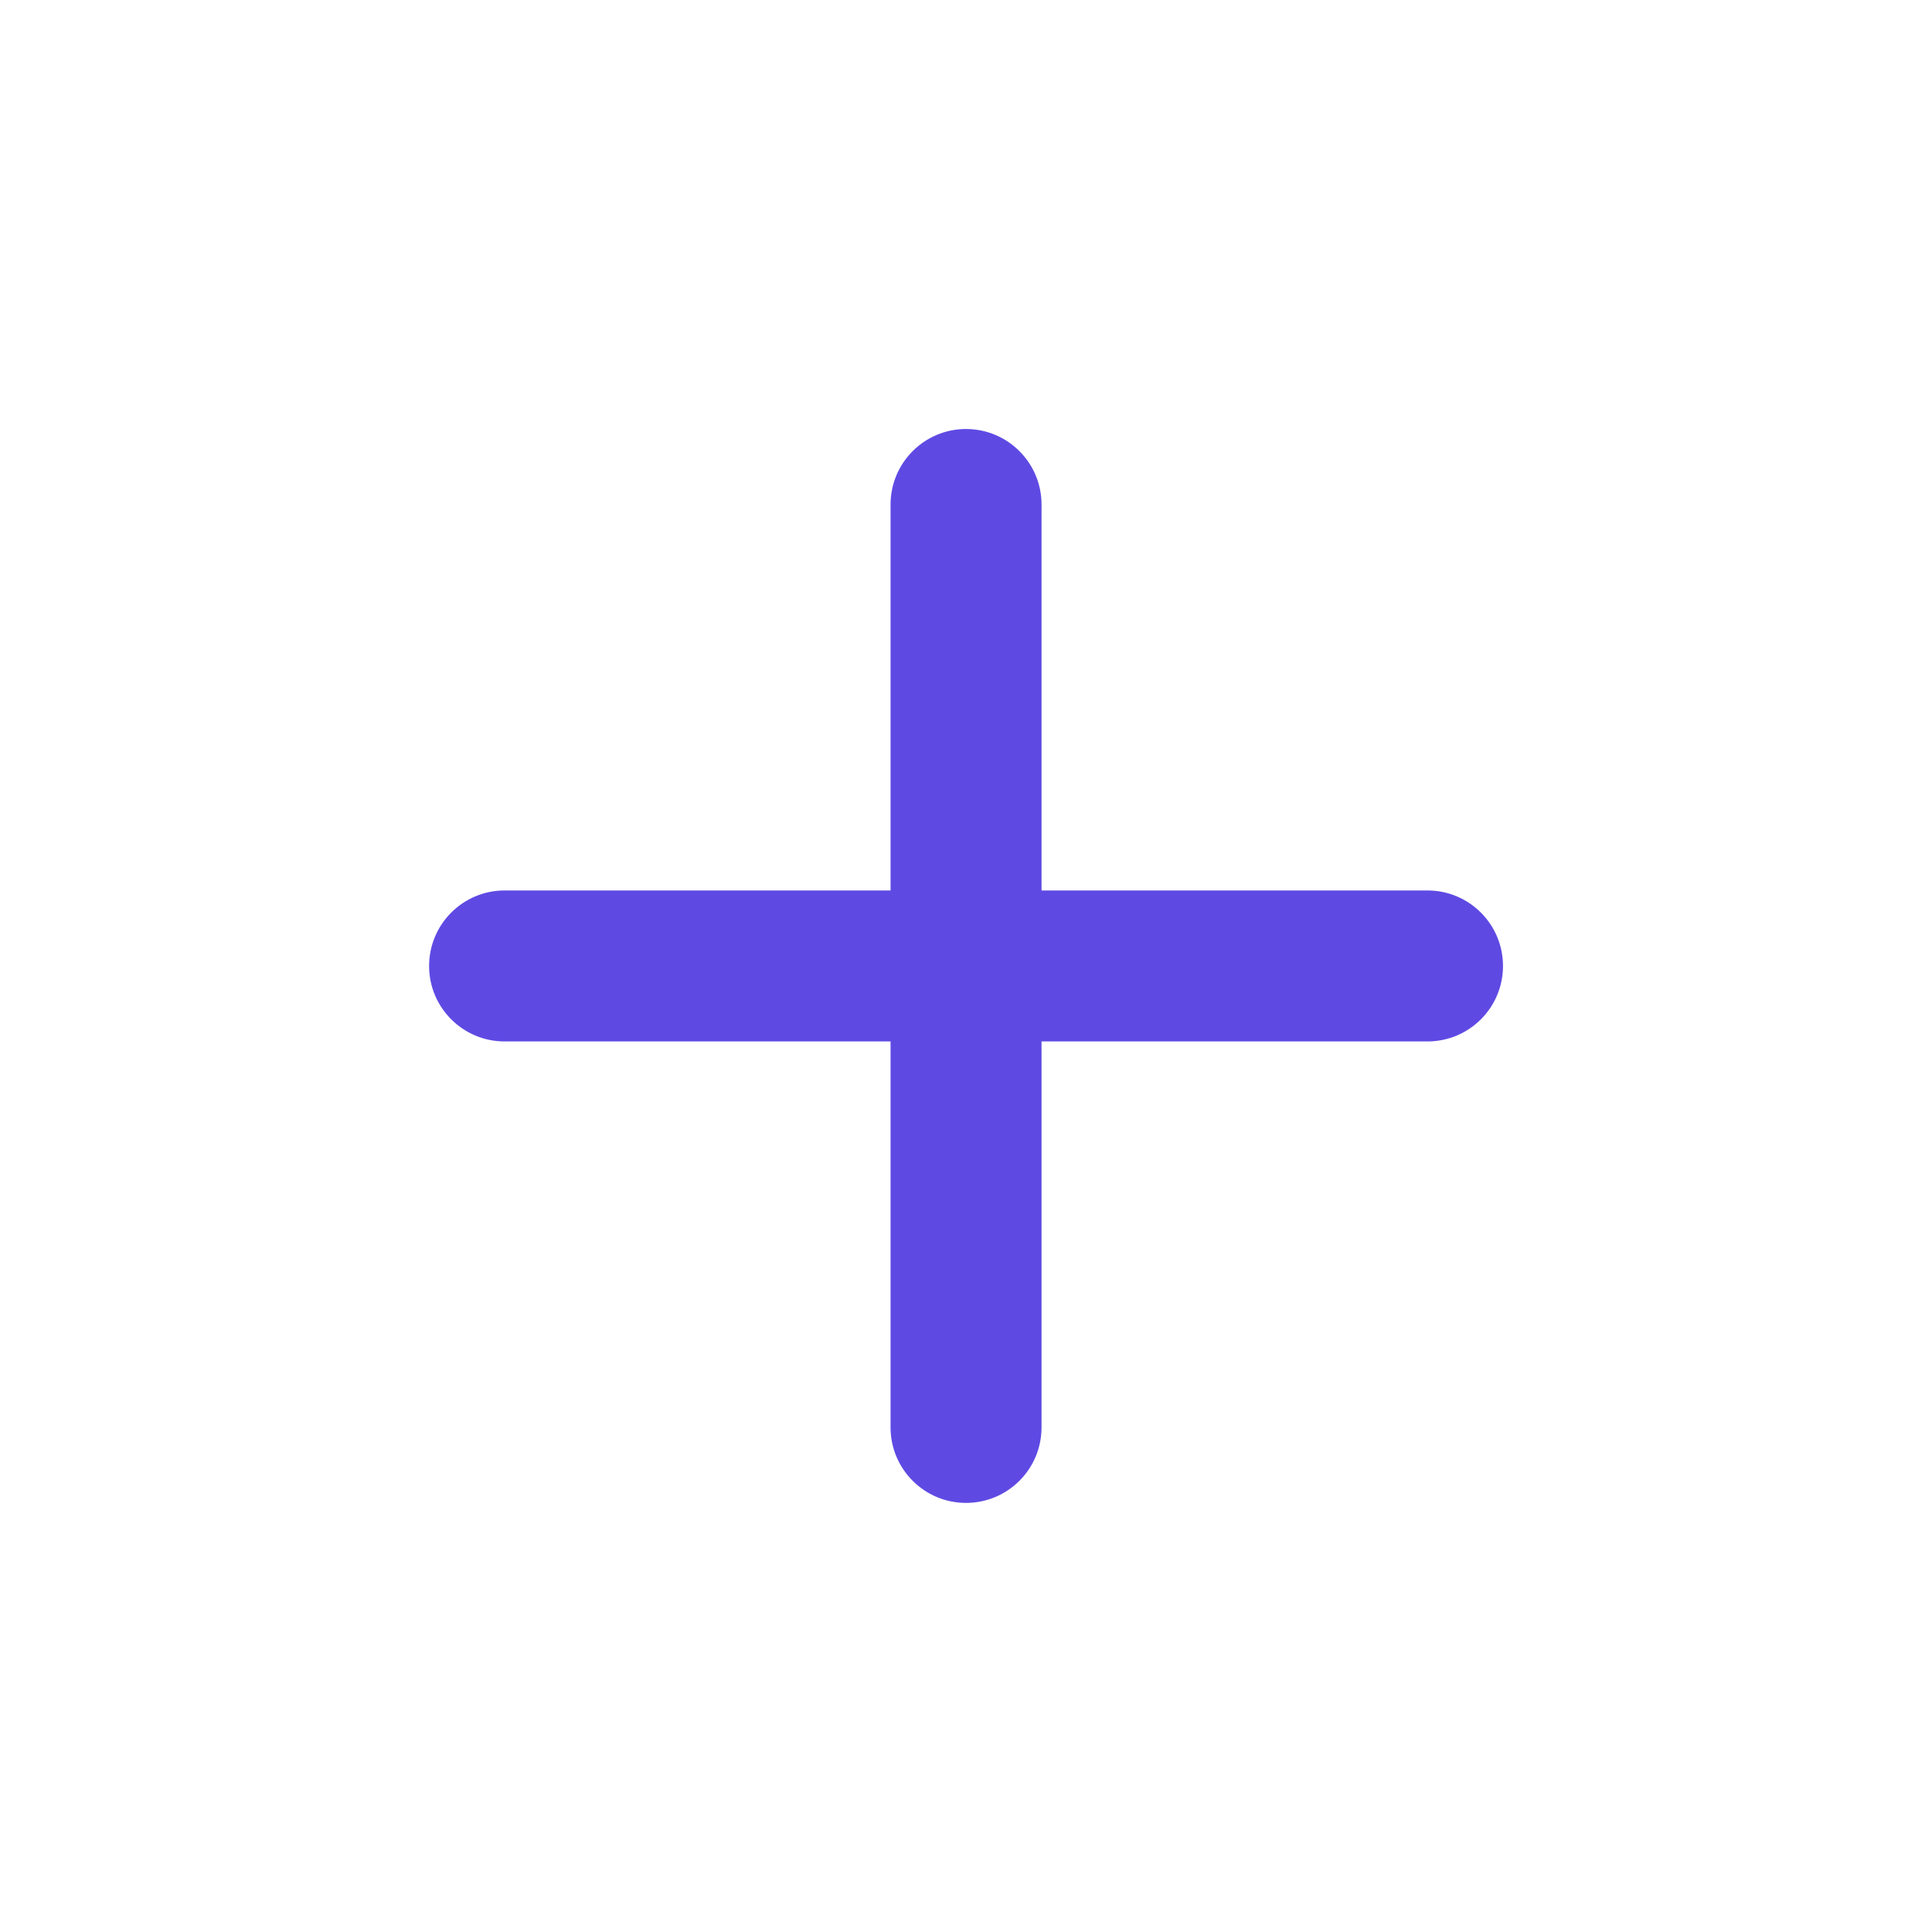 <svg width="20" height="20" viewBox="0 0 20 20" fill="none" xmlns="http://www.w3.org/2000/svg">
<path d="M9.219 9.218H5.224C4.792 9.218 4.442 9.568 4.442 10C4.442 10.431 4.792 10.781 5.224 10.781H9.219V14.776C9.219 15.208 9.569 15.558 10 15.558C10.432 15.558 10.782 15.208 10.782 14.776V10.781H14.777C15.209 10.781 15.559 10.431 15.559 10C15.559 9.568 15.209 9.218 14.777 9.218H10.782V5.223C10.782 4.791 10.432 4.441 10 4.441C9.569 4.441 9.219 4.791 9.219 5.223V9.218Z" fill="#5E4AE3"/>
</svg>
